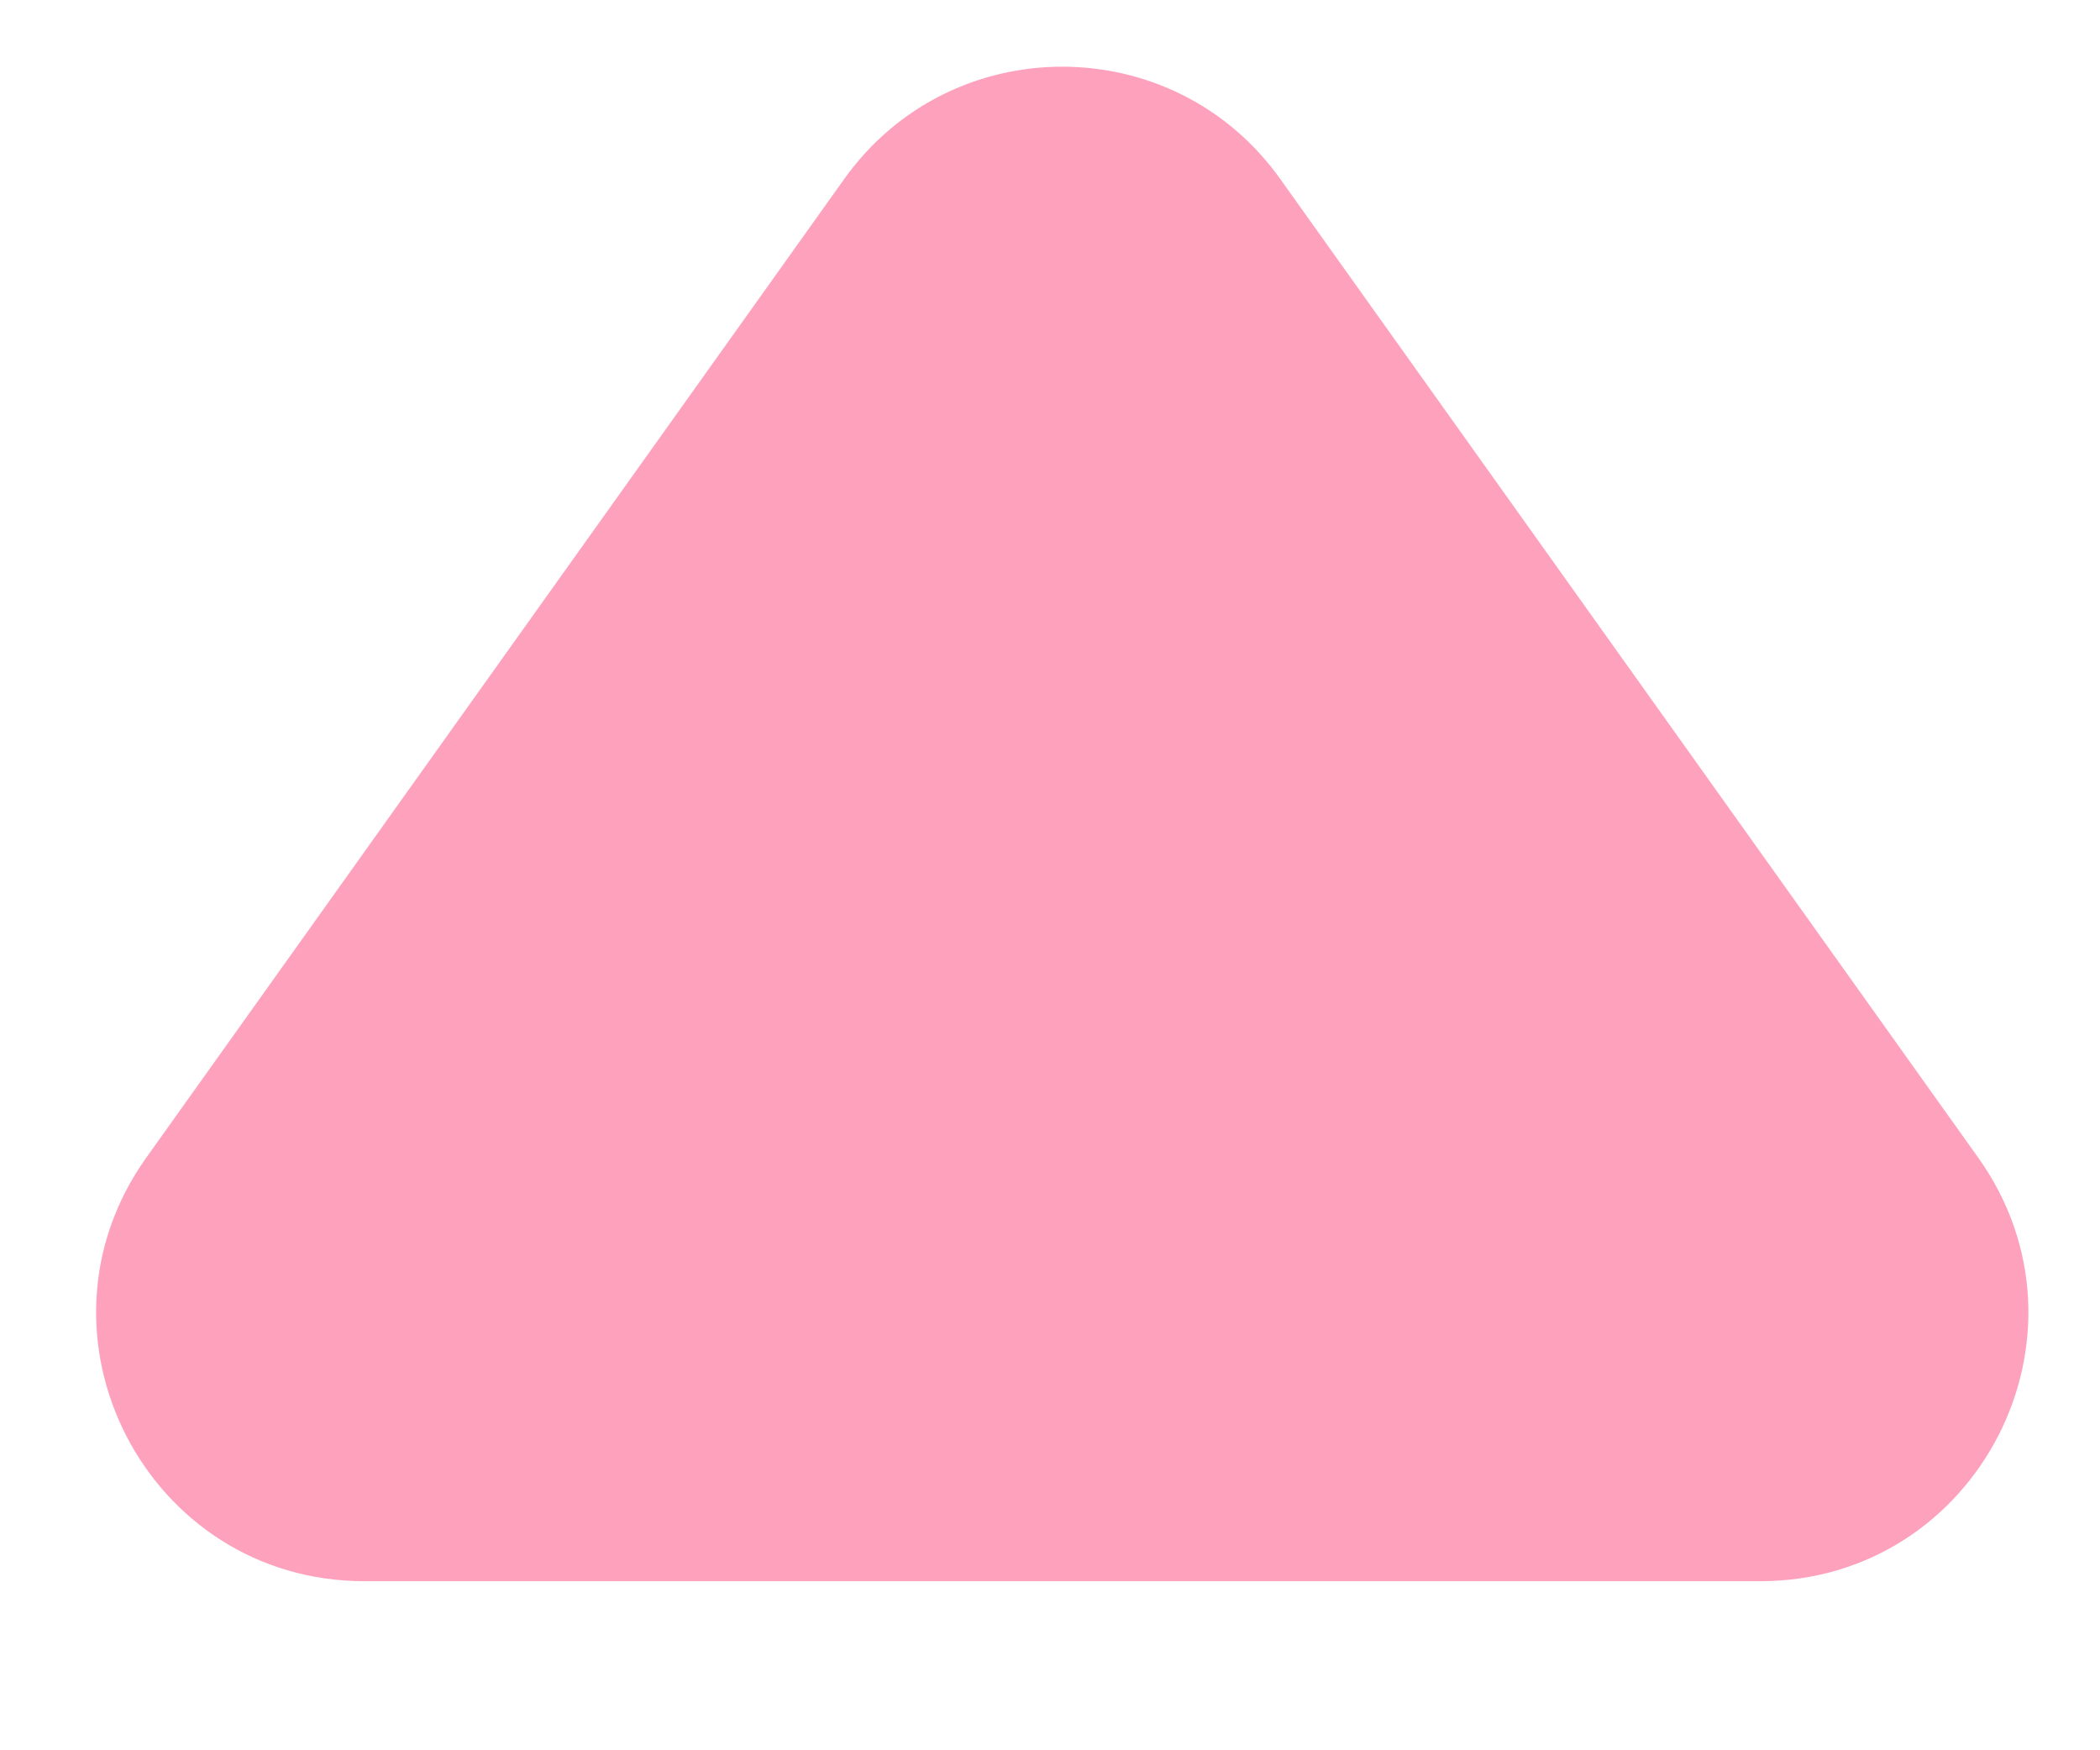 <svg width="12" height="10" viewBox="0 0 12 10" fill="none" xmlns="http://www.w3.org/2000/svg">
<path d="M4.824 1.023C5.434 0.167 6.706 0.167 7.316 1.023L11.304 6.614C12.026 7.627 11.302 9.034 10.058 9.034H2.083C0.838 9.034 0.114 7.627 0.836 6.614L4.824 1.023Z" fill="#FEA1BD"/>
</svg>
